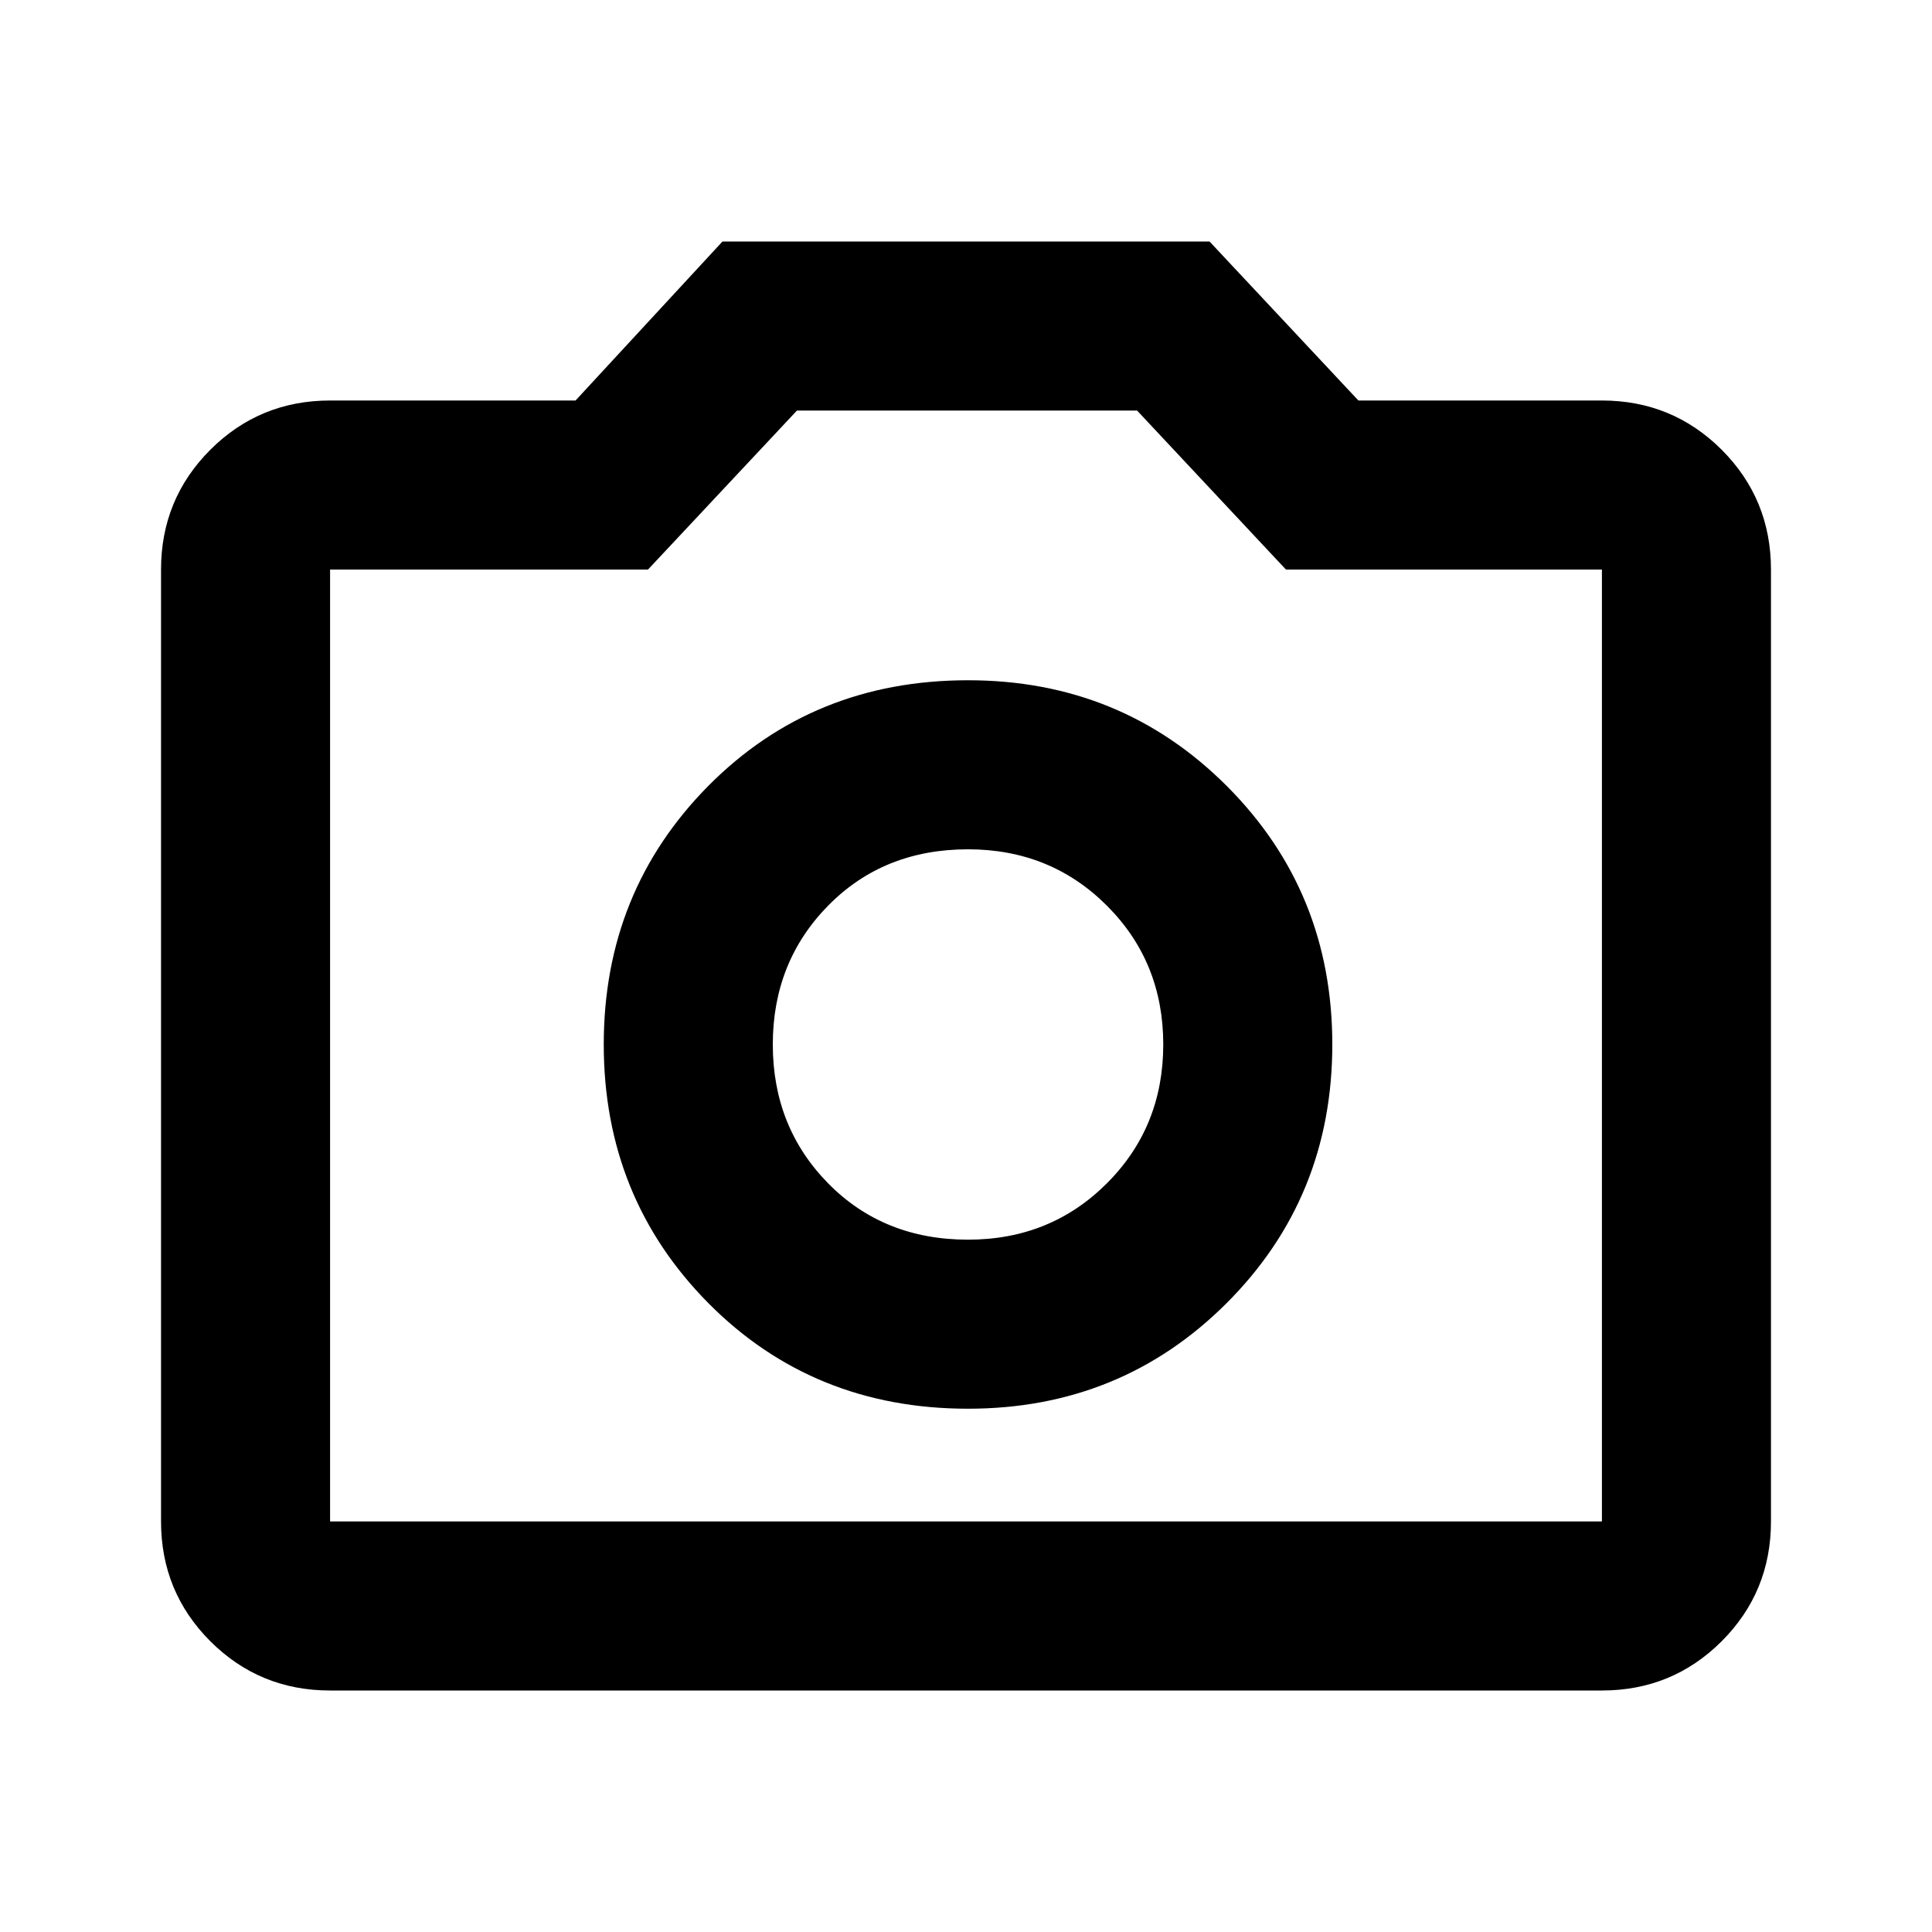 <svg xmlns="http://www.w3.org/2000/svg" height="20" width="20"><path d="M10.021 14.583Q11.604 14.583 12.698 13.49Q13.792 12.396 13.792 10.812Q13.792 9.229 12.698 8.135Q11.604 7.042 10.021 7.042Q8.417 7.042 7.333 8.135Q6.25 9.229 6.25 10.812Q6.25 12.396 7.333 13.49Q8.417 14.583 10.021 14.583ZM10.021 12.833Q9.146 12.833 8.573 12.25Q8 11.667 8 10.812Q8 9.958 8.573 9.375Q9.146 8.792 10.021 8.792Q10.875 8.792 11.458 9.375Q12.042 9.958 12.042 10.812Q12.042 11.667 11.458 12.25Q10.875 12.833 10.021 12.833ZM3.417 17.5Q2.688 17.5 2.177 16.99Q1.667 16.479 1.667 15.75V5.896Q1.667 5.167 2.177 4.656Q2.688 4.146 3.417 4.146H5.958L7.479 2.5H12.521L14.062 4.146H16.583Q17.312 4.146 17.823 4.656Q18.333 5.167 18.333 5.896V15.75Q18.333 16.479 17.823 16.99Q17.312 17.5 16.583 17.5ZM16.583 15.75Q16.583 15.75 16.583 15.75Q16.583 15.75 16.583 15.75V5.896Q16.583 5.896 16.583 5.896Q16.583 5.896 16.583 5.896H13.312L11.771 4.25H8.25L6.708 5.896H3.417Q3.417 5.896 3.417 5.896Q3.417 5.896 3.417 5.896V15.75Q3.417 15.75 3.417 15.75Q3.417 15.75 3.417 15.75ZM10 10.812Q10 10.812 10 10.812Q10 10.812 10 10.812Q10 10.812 10 10.812Q10 10.812 10 10.812Q10 10.812 10 10.812Q10 10.812 10 10.812Q10 10.812 10 10.812Q10 10.812 10 10.812Z"/></svg>